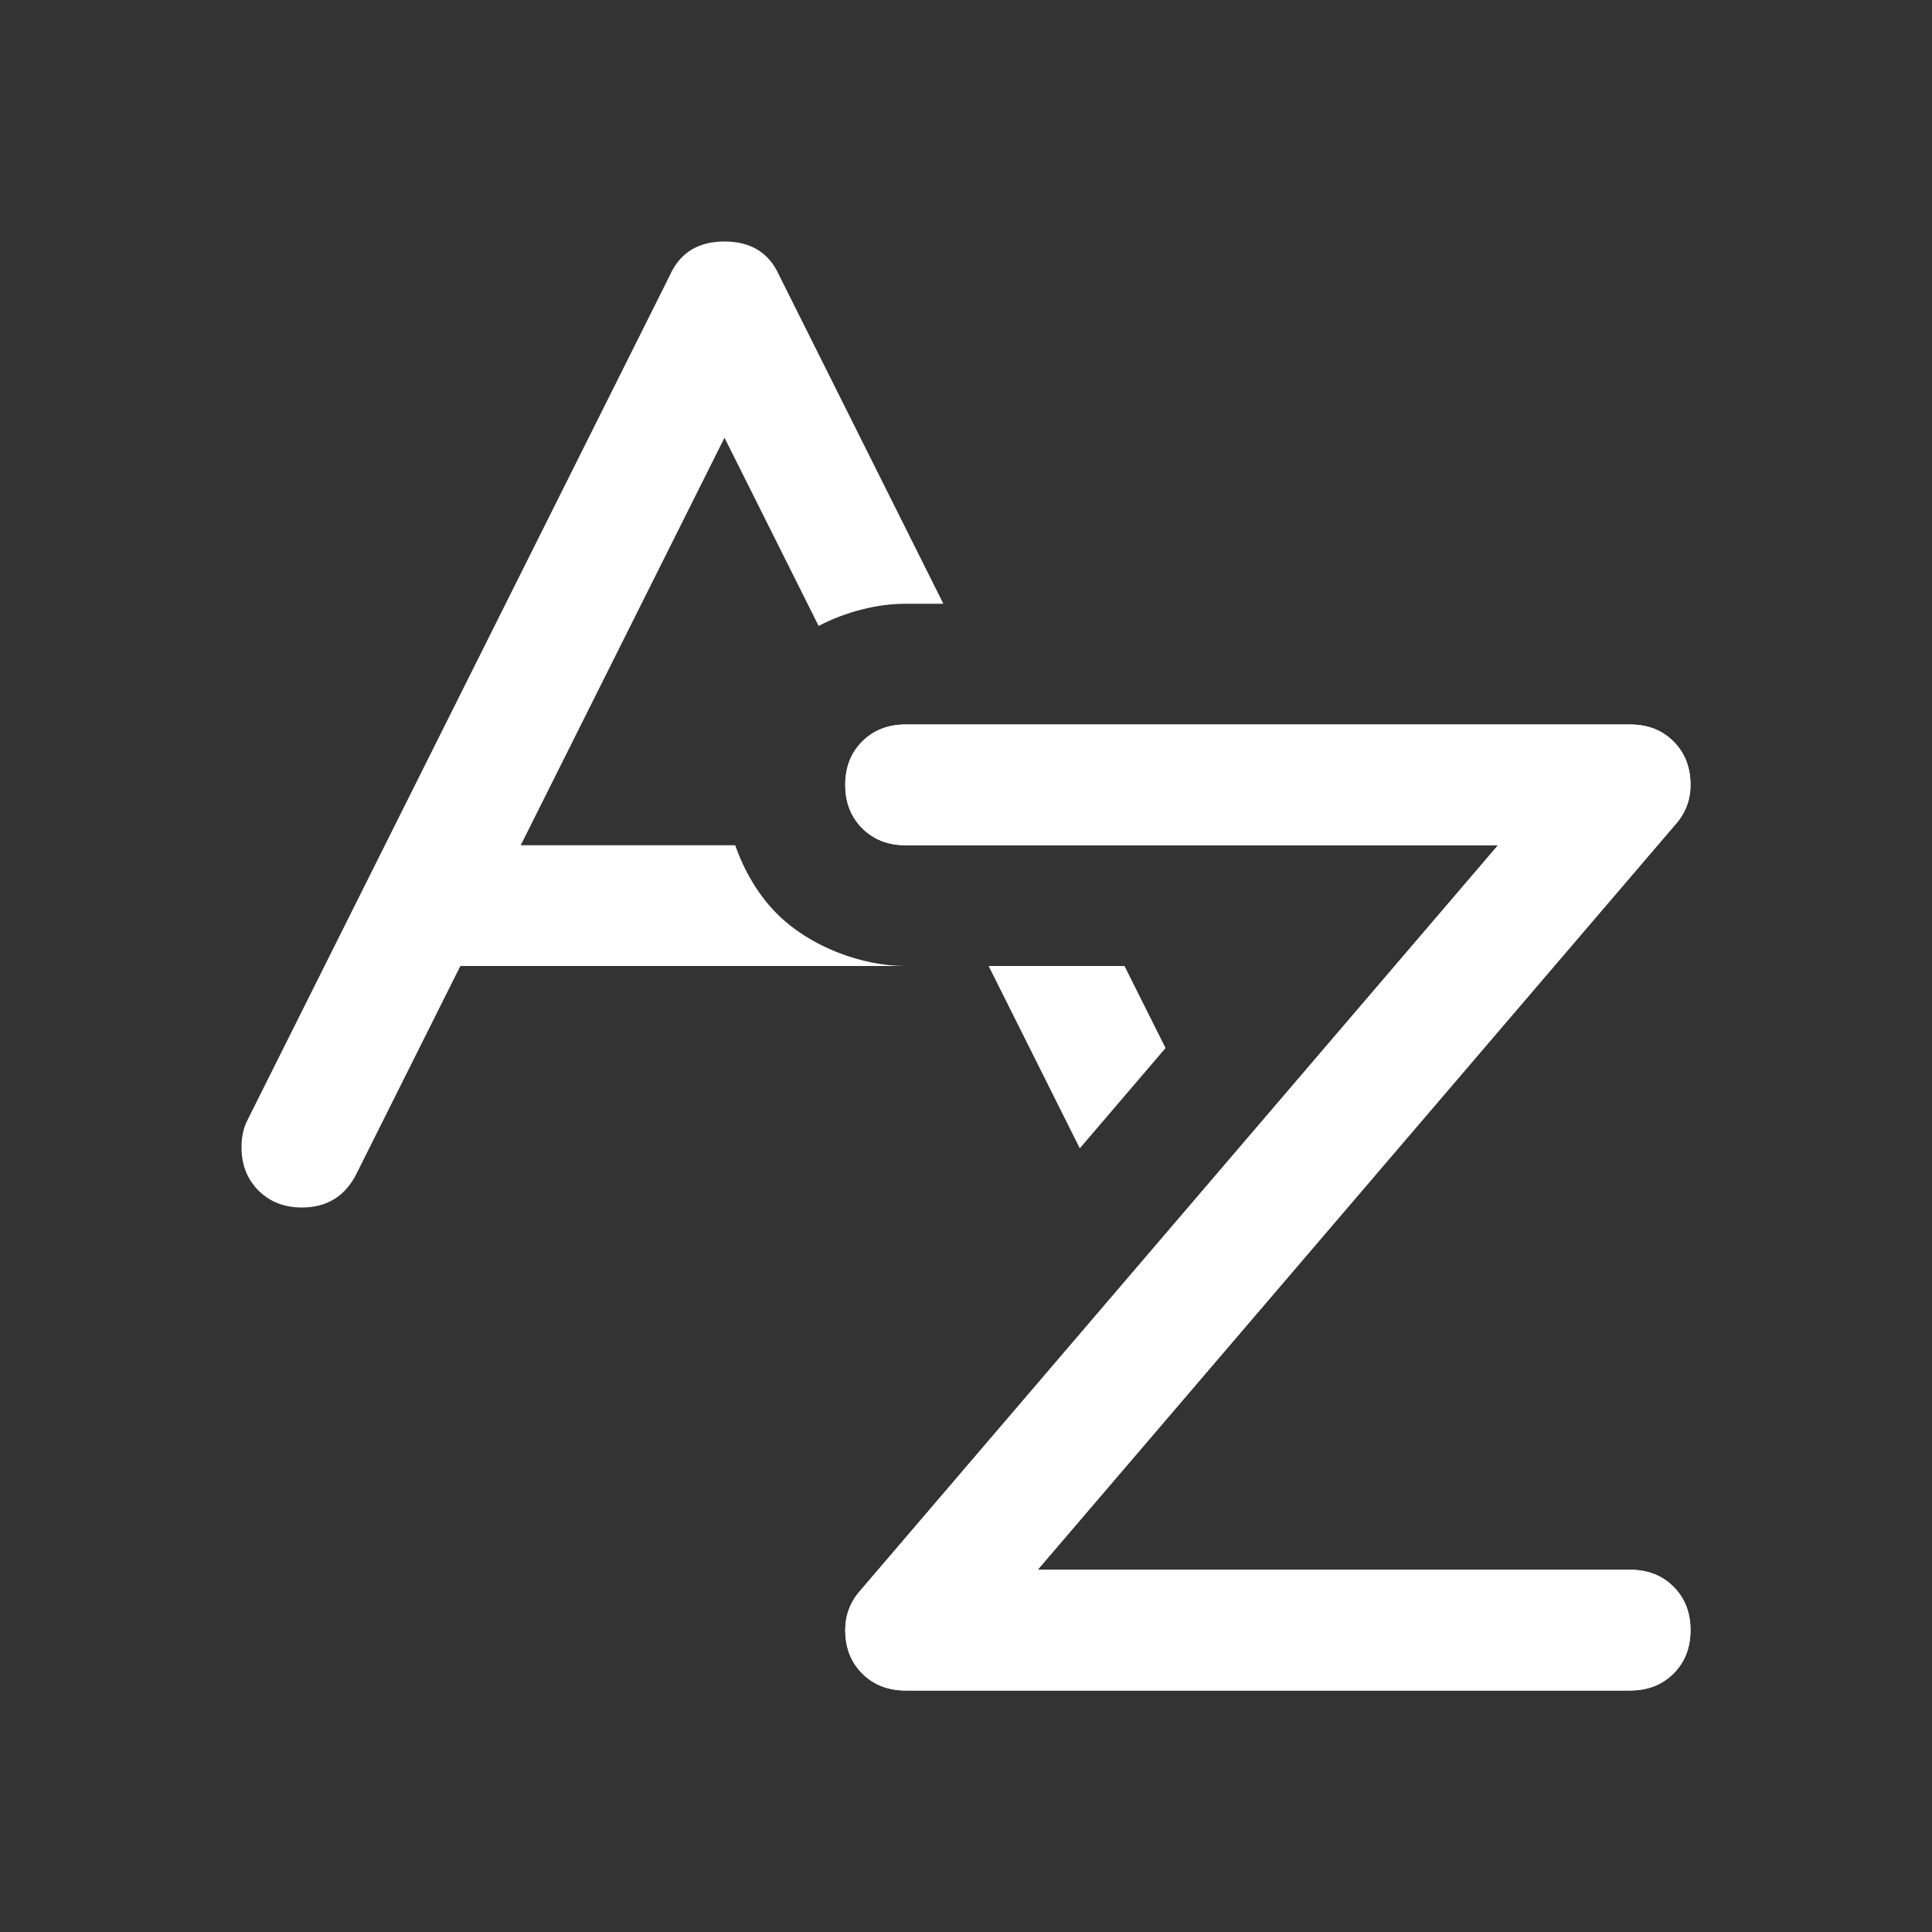 <?xml version="1.0" encoding="UTF-8" standalone="no"?>
<!-- Created with Inkscape (http://www.inkscape.org/) -->

<svg
   width="32"
   height="32"
   viewBox="0 0 32 32"
   version="1.1"
   id="svg1"
   inkscape:version="1.4.2 (ebf0e940d0, 2025-05-08)"
   sodipodi:docname="Sort Title.svg"
   inkscape:export-filename="Triangle Right.png"
   inkscape:export-xdpi="384"
   inkscape:export-ydpi="384"
   xml:space="preserve"
   xmlns:inkscape="http://www.inkscape.org/namespaces/inkscape"
   xmlns:sodipodi="http://sodipodi.sourceforge.net/DTD/sodipodi-0.dtd"
   xmlns="http://www.w3.org/2000/svg"
   xmlns:svg="http://www.w3.org/2000/svg"><rect x="0" y="0" width="32" height="32" fill="#333333" stroke="none"/><sodipodi:namedview
     id="namedview1"
     pagecolor="#505050"
     bordercolor="#eeeeee"
     borderopacity="1"
     inkscape:showpageshadow="0"
     inkscape:pageopacity="0"
     inkscape:pagecheckerboard="0"
     inkscape:deskcolor="#505050"
     inkscape:document-units="px"
     showgrid="true"
     inkscape:zoom="18.627844"
     inkscape:cx="11.139238"
     inkscape:cy="19.728531"
     inkscape:window-width="1920"
     inkscape:window-height="1080"
     inkscape:window-x="0"
     inkscape:window-y="0"
     inkscape:window-maximized="1"
     inkscape:current-layer="layer1"><inkscape:grid
       id="grid4"
       units="px"
       originx="16"
       originy="16"
       spacingx="1"
       spacingy="1"
       empcolor="#0099e5"
       empopacity="0.302"
       color="#0099e5"
       opacity="0.149"
       empspacing="12"
       enabled="true"
       visible="true"
       dotted="true" /></sodipodi:namedview><defs
     id="defs1" /><g
     inkscape:label="Layer 1"
     inkscape:groupmode="layer"
     id="layer1"><path
       id="text1"
       style="font-size:32px;font-family:Garvette;-inkscape-font-specification:Garvette;letter-spacing:0px;fill:#ffffff;stroke-width:2;stroke-linecap:round;stroke-linejoin:round;paint-order:stroke markers fill"
       d="M 12 4 C 11.562 4 11.26 4.188 11.094 4.562 L 4.094 18.562 C 4.031 18.688 4 18.833 4 19 C 4 19.292 4.094 19.531 4.281 19.719 C 4.469 19.906 4.708 20 5 20 C 5.417 20 5.719 19.812 5.906 19.438 L 7.625 16 L 15 16 C 14.28 16 13.421 15.687 12.867 15.133 C 12.559 14.824 12.324 14.421 12.178 14 L 8.625 14 L 12 7.25 L 13.559 10.367 C 14.018 10.128 14.538 10 15 10 L 15.625 10 L 12.906 4.562 C 12.74 4.188 12.438 4 12 4 z M 16.375 16 L 17.885 19.02 L 19.305 17.359 L 18.625 16 L 16.375 16 z " /><path
       d="m 27,12 q 0.438,0 0.719,0.281 Q 28,12.562 28,13 q 0,0.375 -0.25,0.656 L 17.188,26 H 27 q 0.438,0 0.719,0.281 Q 28,26.562 28,27 28,27.438 27.719,27.719 27.438,28 27,28 H 15 Q 14.562,28 14.281,27.719 14,27.438 14,27 14,26.625 14.25,26.344 L 24.812,14 H 15 Q 14.562,14 14.281,13.719 14,13.438 14,13 14,12.562 14.281,12.281 14.562,12 15,12 Z"
       id="text2"
       style="font-size:32px;font-family:Garvette;-inkscape-font-specification:Garvette;letter-spacing:0px;fill:#ffffff;stroke-width:2;stroke-linecap:round;stroke-linejoin:round;paint-order:stroke markers fill"
       aria-label="Z" /><g
       id="text2-3"
       style="opacity:1"
       transform="translate(-0.188)"><path
         style="font-size:32px;font-family:Garvette;-inkscape-font-specification:Garvette;letter-spacing:0px;baseline-shift:baseline;display:inline;overflow:visible;vector-effect:none;fill:#ffffff;stroke-linecap:round;stroke-linejoin:round;paint-order:stroke markers fill;enable-background:accumulate;stop-color:#000000;stop-opacity:1"
         d="m 27.188,12 q 0.438,0 0.719,0.281 Q 28.188,12.562 28.188,13 q 0,0.375 -0.25,0.656 L 17.375,26 h 9.812 q 0.438,0 0.719,0.281 Q 28.188,26.562 28.188,27 q 0,0.438 -0.281,0.719 Q 27.625,28 27.188,28 h -12 Q 14.75,28 14.469,27.719 14.188,27.438 14.188,27 q 0,-0.375 0.25,-0.656 L 25,14 H 15.188 Q 14.75,14 14.469,13.719 14.188,13.438 14.188,13 q 0,-0.438 0.281,-0.719 Q 14.75,12 15.188,12 Z"
         id="path3" /></g></g></svg>
